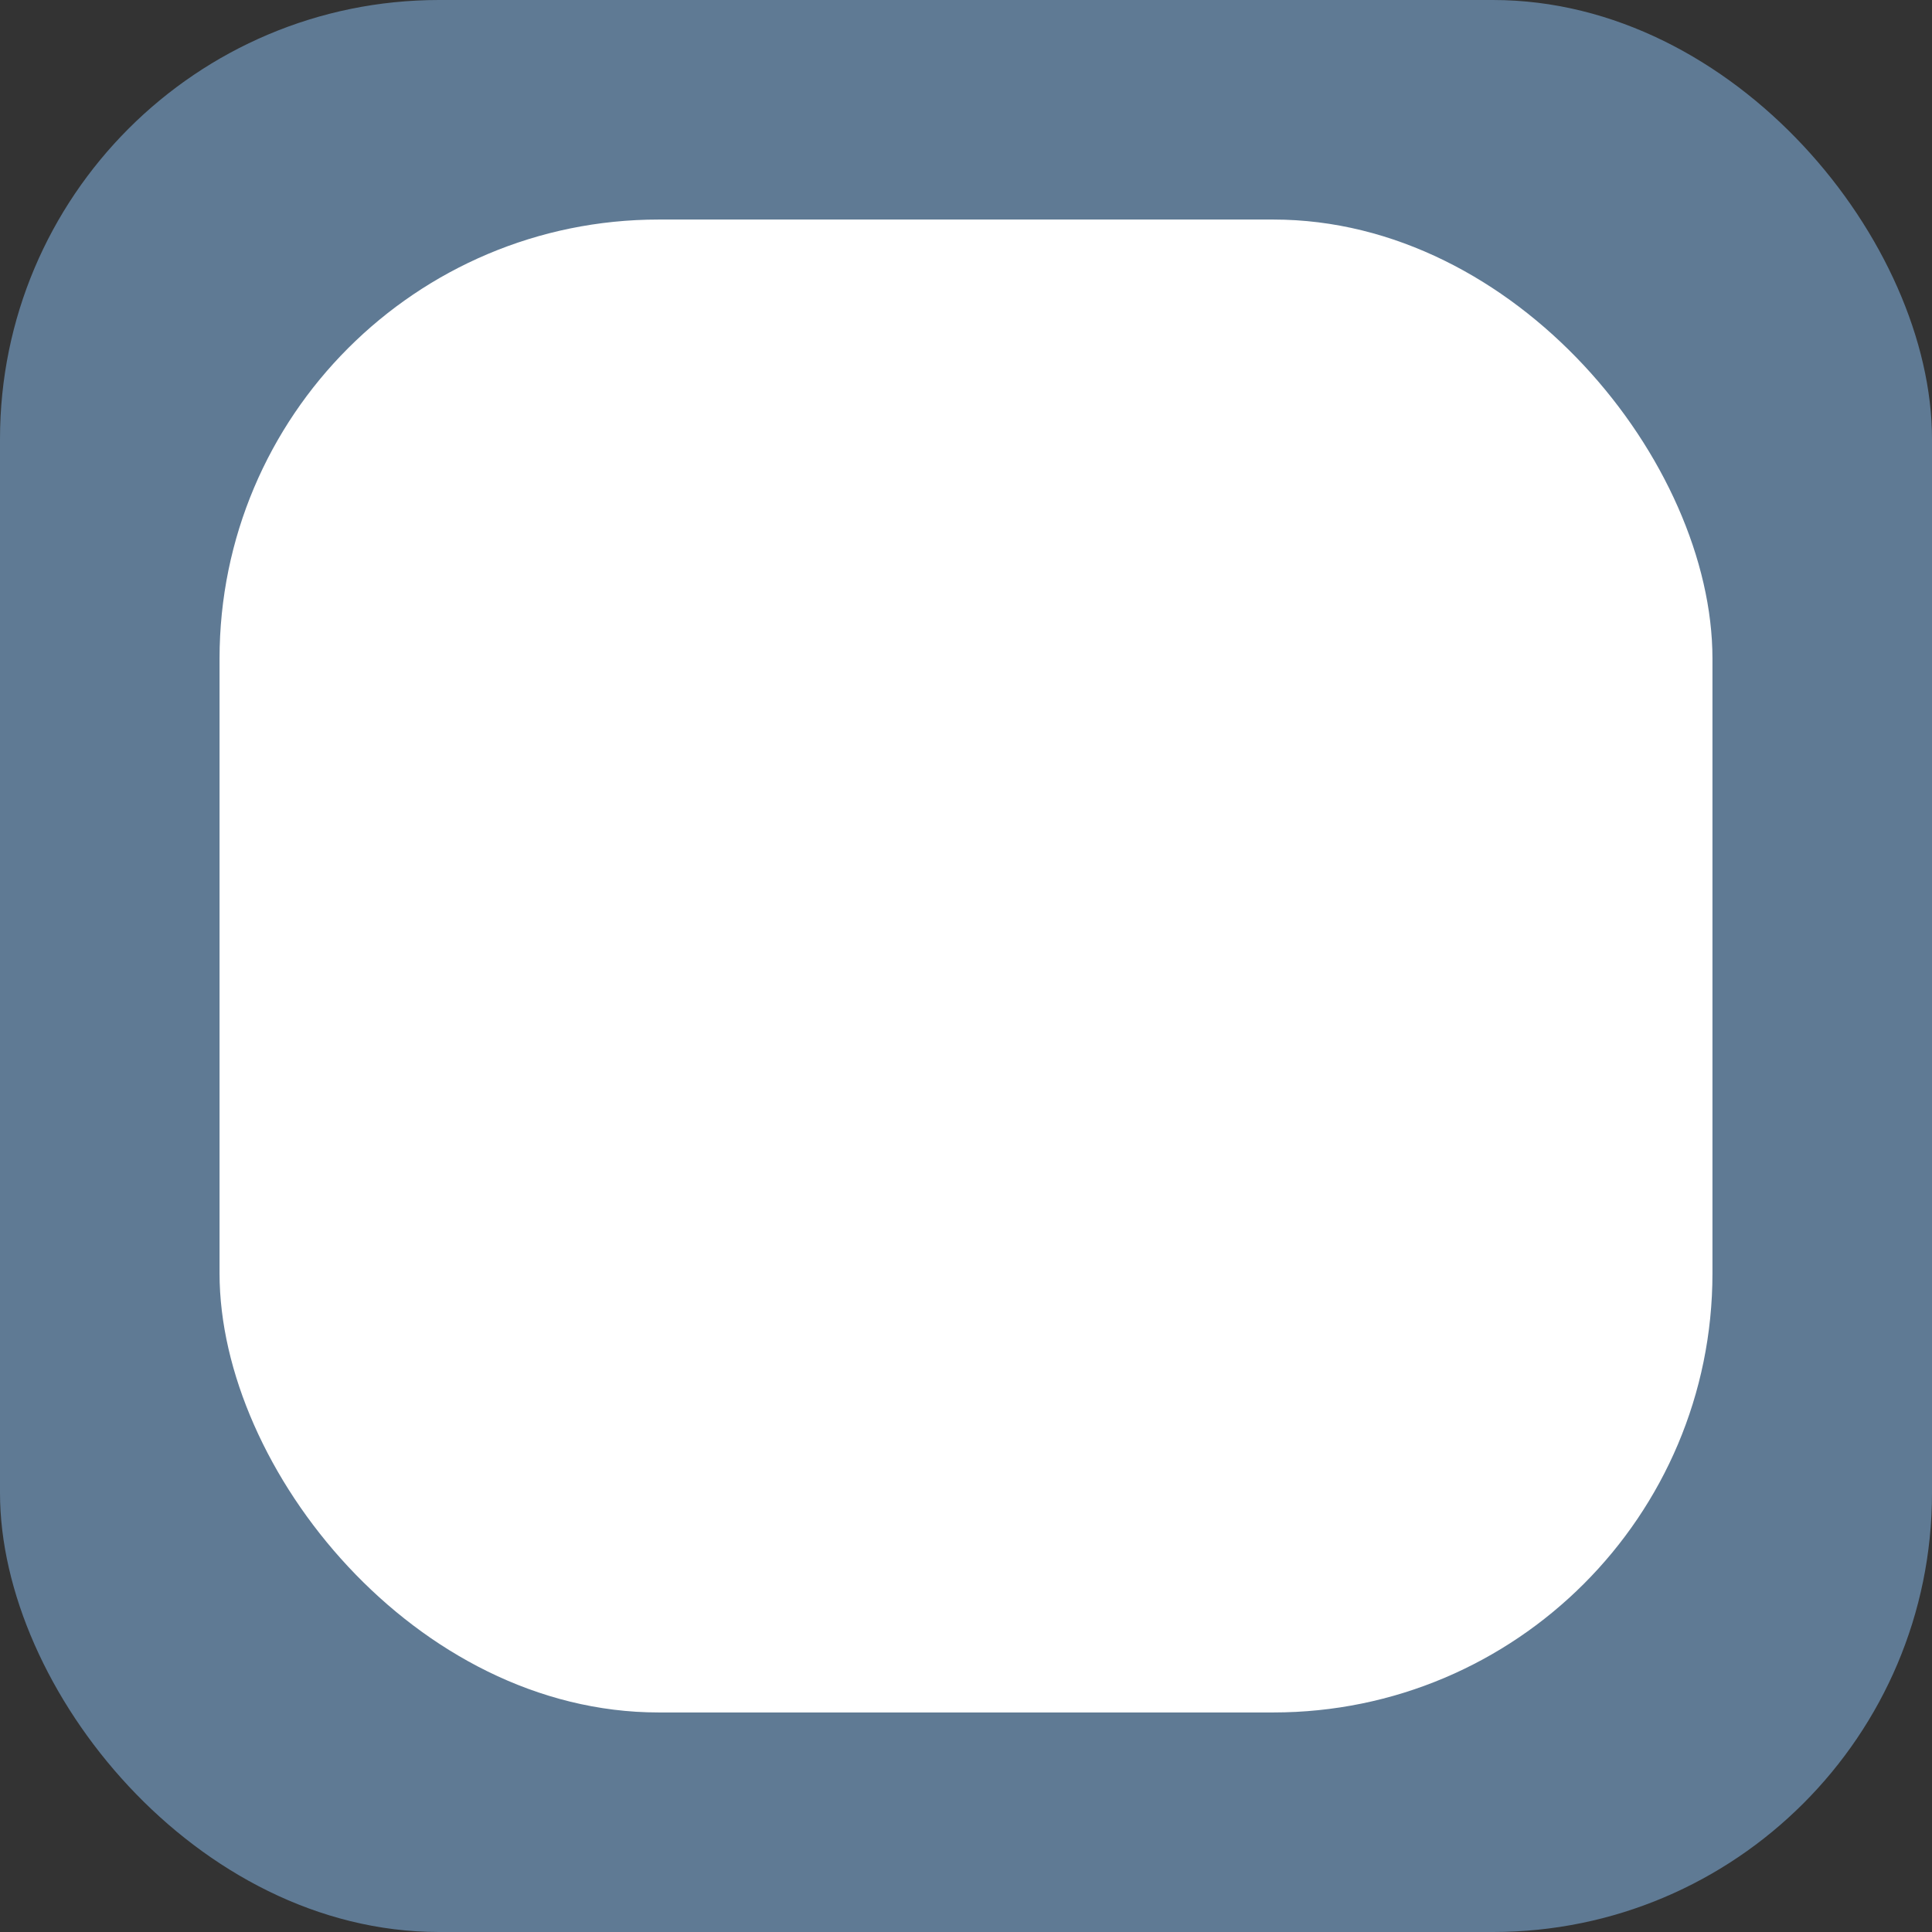<svg width="44" height="44" viewBox="0 0 44 44" fill="none" xmlns="http://www.w3.org/2000/svg">
<rect x="0" y="0" width="44" height="44" fill="#333333" stroke="none"/>
<rect width="44" height="44" rx="10" fill="#5F7A94"/>
<rect x="5" y="5" width="34" height="34" rx="10" fill="white"/>
</svg>
